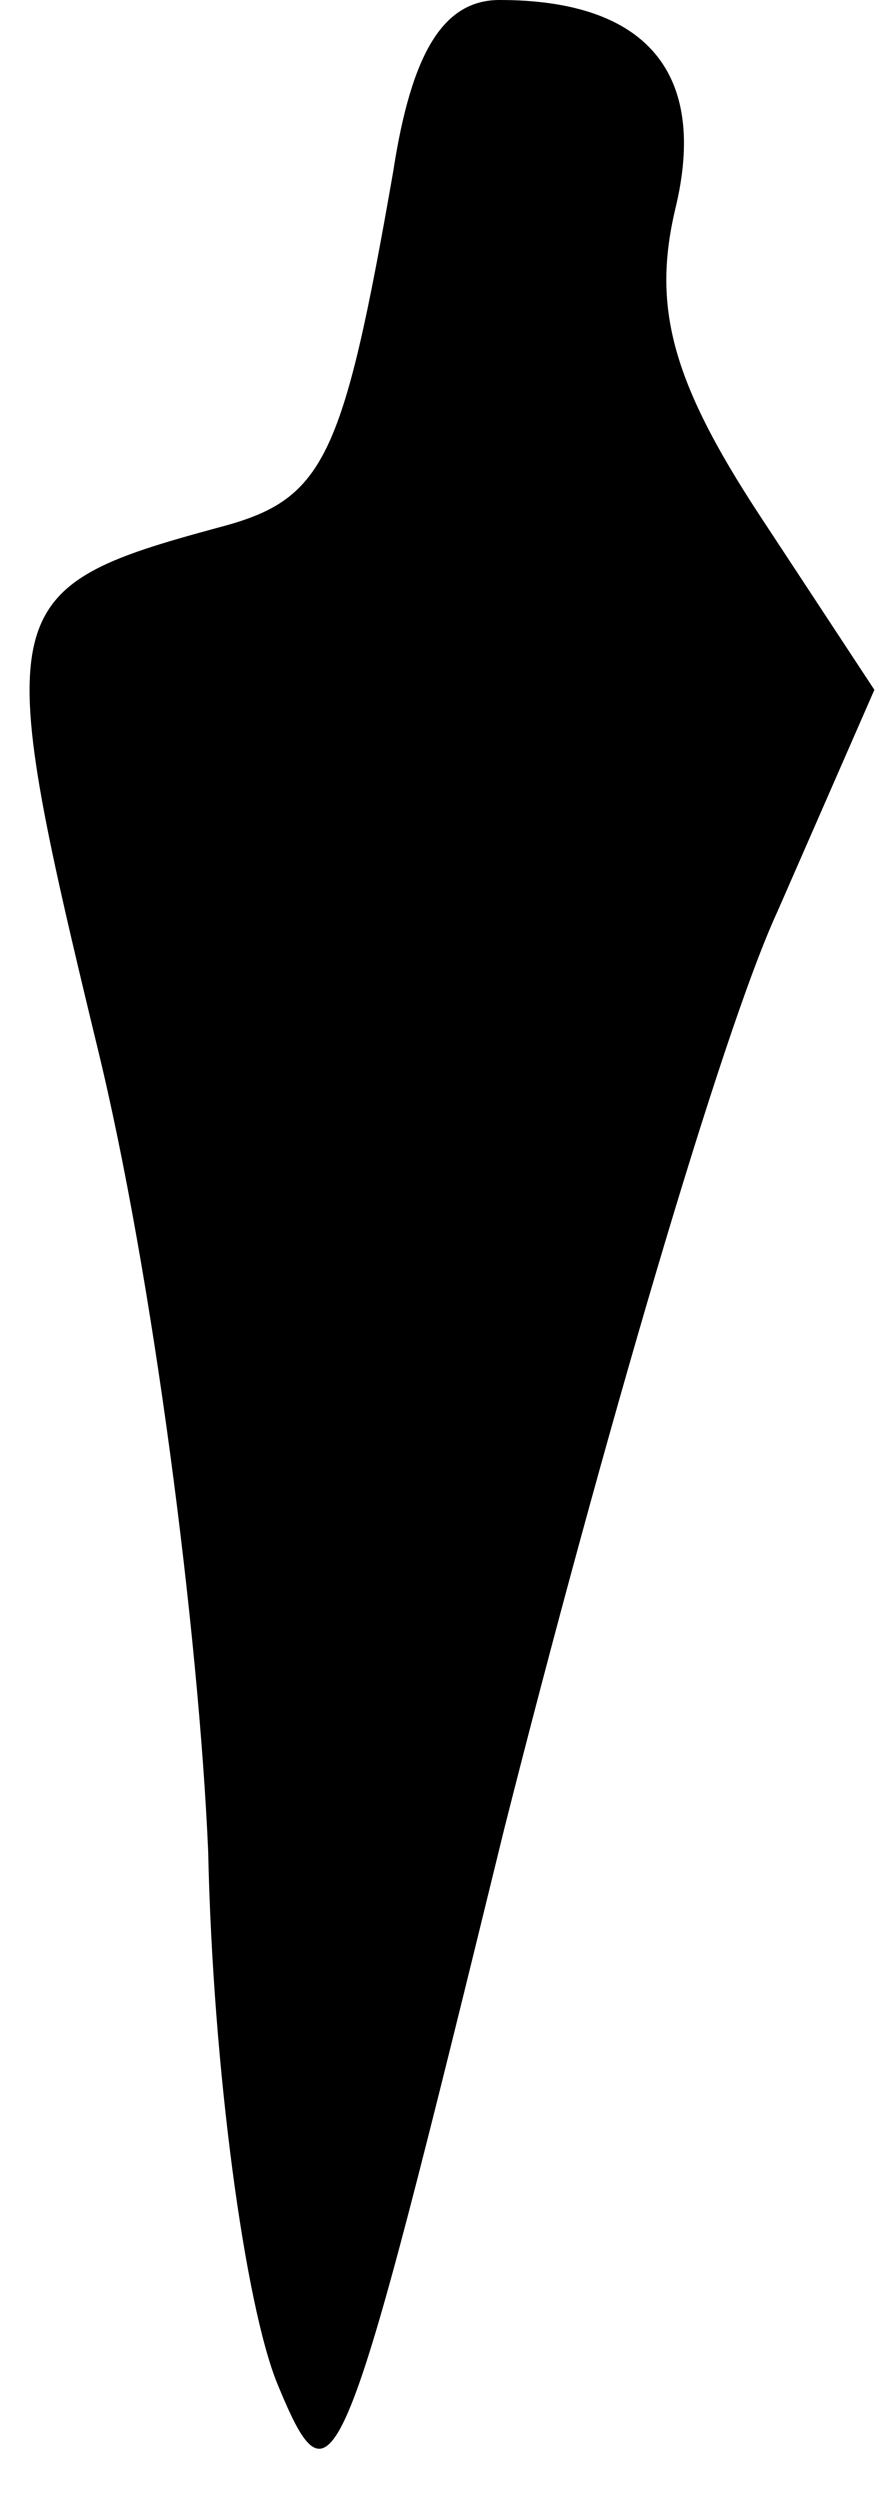 <?xml version="1.0" standalone="no"?>
<!DOCTYPE svg PUBLIC "-//W3C//DTD SVG 20010904//EN"
 "http://www.w3.org/TR/2001/REC-SVG-20010904/DTD/svg10.dtd">
<svg version="1.0" xmlns="http://www.w3.org/2000/svg"
 width="19pt" height="54pt" viewBox="0 0 19 54"
 preserveAspectRatio="xMidYMid meet">
<g transform="translate(0,54) scale(0.1,-0.1)"
fill="#000000" stroke="none">
<path fill="#000000" stroke="none" d="M85 503 c-11 -63 -15 -71 -38 -77 -48
-13 -49 -17 -26 -112 12 -49 22 -127 24 -174 1 -47 8 -98 15 -115 12 -29 14
-23 49 120 21 83 47 172 59 198 l21 48 -25 38 c-19 29 -23 45 -18 66 7 29 -6
45 -38 45 -12 0 -19 -11 -23 -37z"/>
</g>
</svg>
